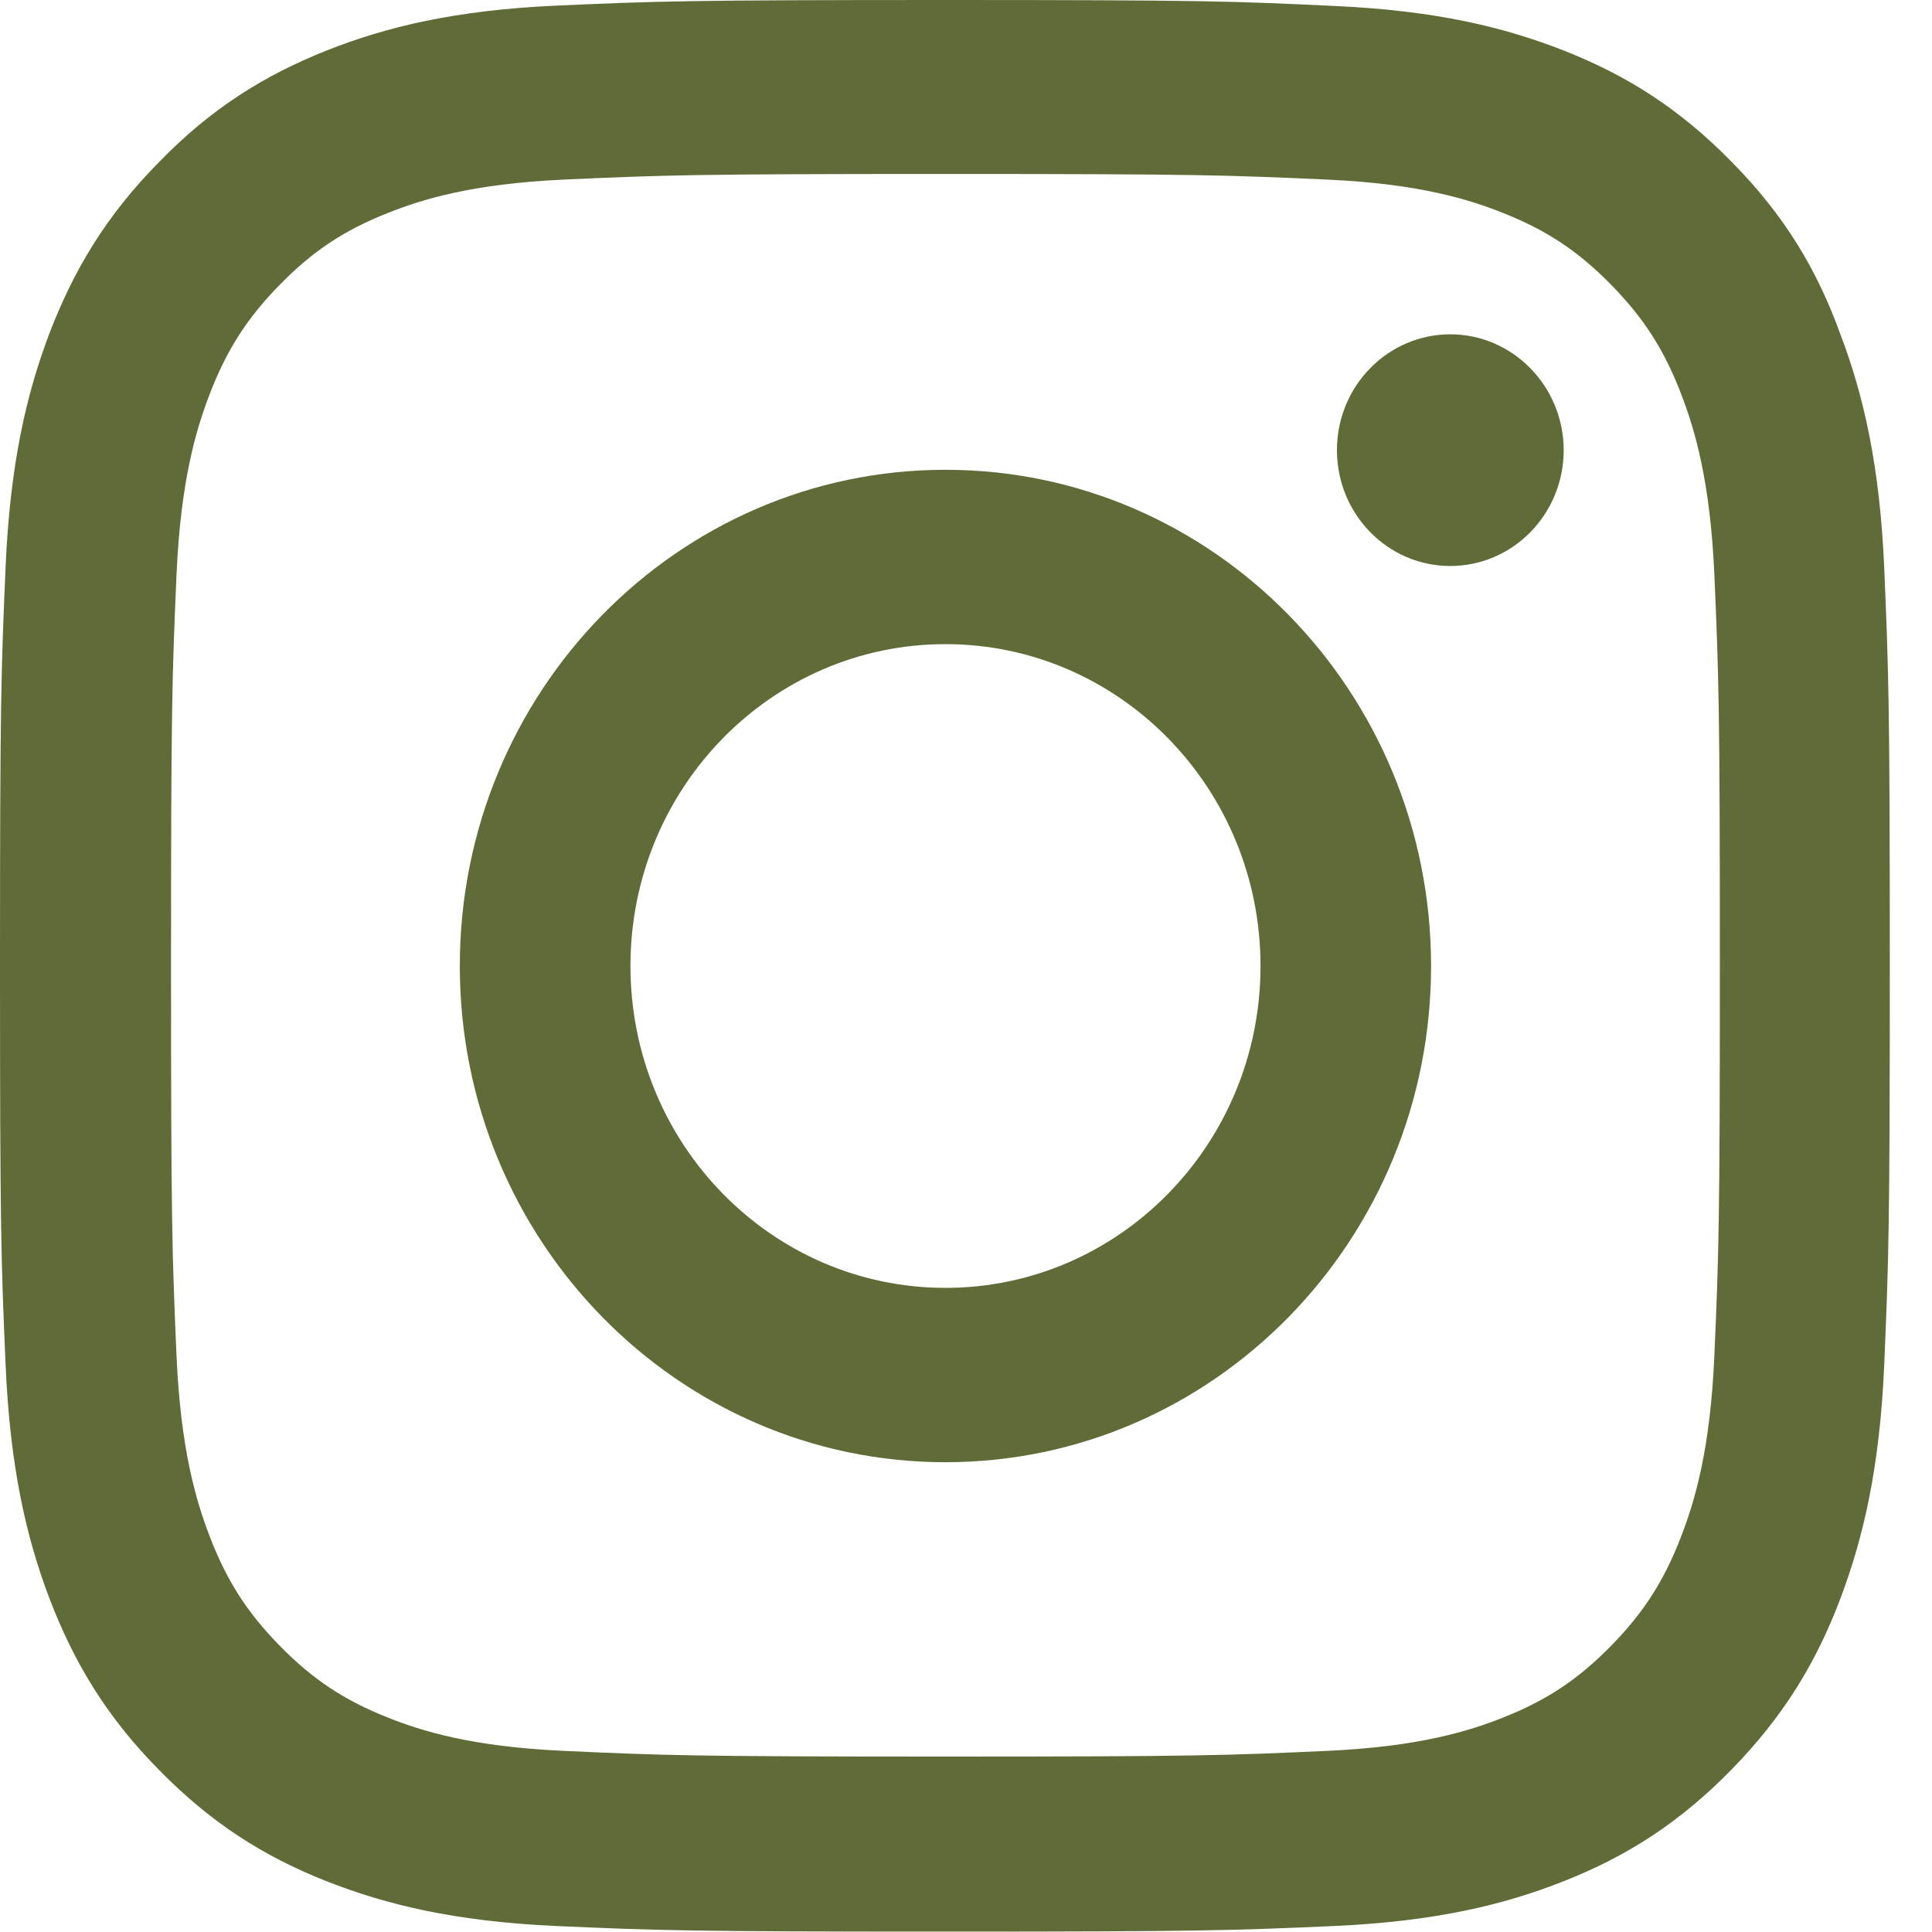 <svg width="25" height="25" viewBox="0 0 25 25" fill="none" xmlns="http://www.w3.org/2000/svg">
<g clip-path="url(#clip0_26_4913)">
<path d="M12.234 2.251C15.503 2.251 15.89 2.266 17.175 2.324C18.37 2.378 19.015 2.583 19.445 2.754C20.014 2.979 20.425 3.252 20.85 3.687C21.28 4.126 21.543 4.541 21.763 5.122C21.93 5.562 22.131 6.226 22.184 7.441C22.241 8.76 22.255 9.155 22.255 12.49C22.255 15.83 22.241 16.226 22.184 17.539C22.131 18.76 21.93 19.419 21.763 19.858C21.543 20.439 21.276 20.859 20.85 21.294C20.42 21.733 20.014 22.002 19.445 22.227C19.015 22.398 18.365 22.602 17.175 22.656C15.885 22.715 15.498 22.73 12.234 22.73C8.965 22.73 8.578 22.715 7.293 22.656C6.098 22.602 5.453 22.398 5.023 22.227C4.454 22.002 4.043 21.729 3.618 21.294C3.188 20.855 2.925 20.439 2.705 19.858C2.538 19.419 2.337 18.755 2.284 17.539C2.227 16.221 2.213 15.825 2.213 12.49C2.213 9.15 2.227 8.755 2.284 7.441C2.337 6.221 2.538 5.562 2.705 5.122C2.925 4.541 3.192 4.121 3.618 3.687C4.048 3.247 4.454 2.979 5.023 2.754C5.453 2.583 6.103 2.378 7.293 2.324C8.578 2.266 8.965 2.251 12.234 2.251ZM12.234 0C8.913 0 8.497 0.015 7.192 0.073C5.892 0.132 4.999 0.347 4.225 0.654C3.417 0.977 2.734 1.401 2.055 2.1C1.372 2.793 0.956 3.491 0.64 4.312C0.339 5.107 0.129 6.016 0.072 7.344C0.014 8.682 0 9.106 0 12.5C0 15.894 0.014 16.318 0.072 17.651C0.129 18.98 0.339 19.893 0.64 20.684C0.956 21.509 1.372 22.207 2.055 22.9C2.734 23.594 3.417 24.023 4.22 24.341C4.999 24.648 5.888 24.863 7.188 24.922C8.492 24.98 8.908 24.995 12.229 24.995C15.551 24.995 15.966 24.98 17.271 24.922C18.571 24.863 19.465 24.648 20.239 24.341C21.042 24.023 21.725 23.594 22.404 22.9C23.082 22.207 23.503 21.509 23.813 20.689C24.114 19.893 24.325 18.984 24.382 17.656C24.439 16.323 24.454 15.898 24.454 12.505C24.454 9.111 24.439 8.687 24.382 7.354C24.325 6.025 24.114 5.112 23.813 4.321C23.512 3.491 23.096 2.793 22.413 2.1C21.735 1.406 21.051 0.977 20.248 0.659C19.469 0.352 18.581 0.137 17.281 0.078C15.971 0.015 15.555 0 12.234 0Z" fill="#5F6C37"/>
<path d="M12.234 6.079C8.765 6.079 5.95 8.955 5.95 12.5C5.95 16.045 8.765 18.921 12.234 18.921C15.704 18.921 18.518 16.045 18.518 12.5C18.518 8.955 15.704 6.079 12.234 6.079ZM12.234 16.665C9.983 16.665 8.158 14.8 8.158 12.5C8.158 10.2 9.983 8.335 12.234 8.335C14.485 8.335 16.311 10.2 16.311 12.5C16.311 14.8 14.485 16.665 12.234 16.665Z" fill="#5F6C37"/>
<path d="M20.234 5.825C20.234 6.655 19.575 7.324 18.767 7.324C17.954 7.324 17.3 6.65 17.3 5.825C17.3 4.995 17.959 4.326 18.767 4.326C19.575 4.326 20.234 5 20.234 5.825Z" fill="#5F6C37"/>
</g>
<defs>
<clipPath id="clip0_26_4913">
<rect width="24.468" height="25" fill="white"/>
</clipPath>
</defs>
</svg>
